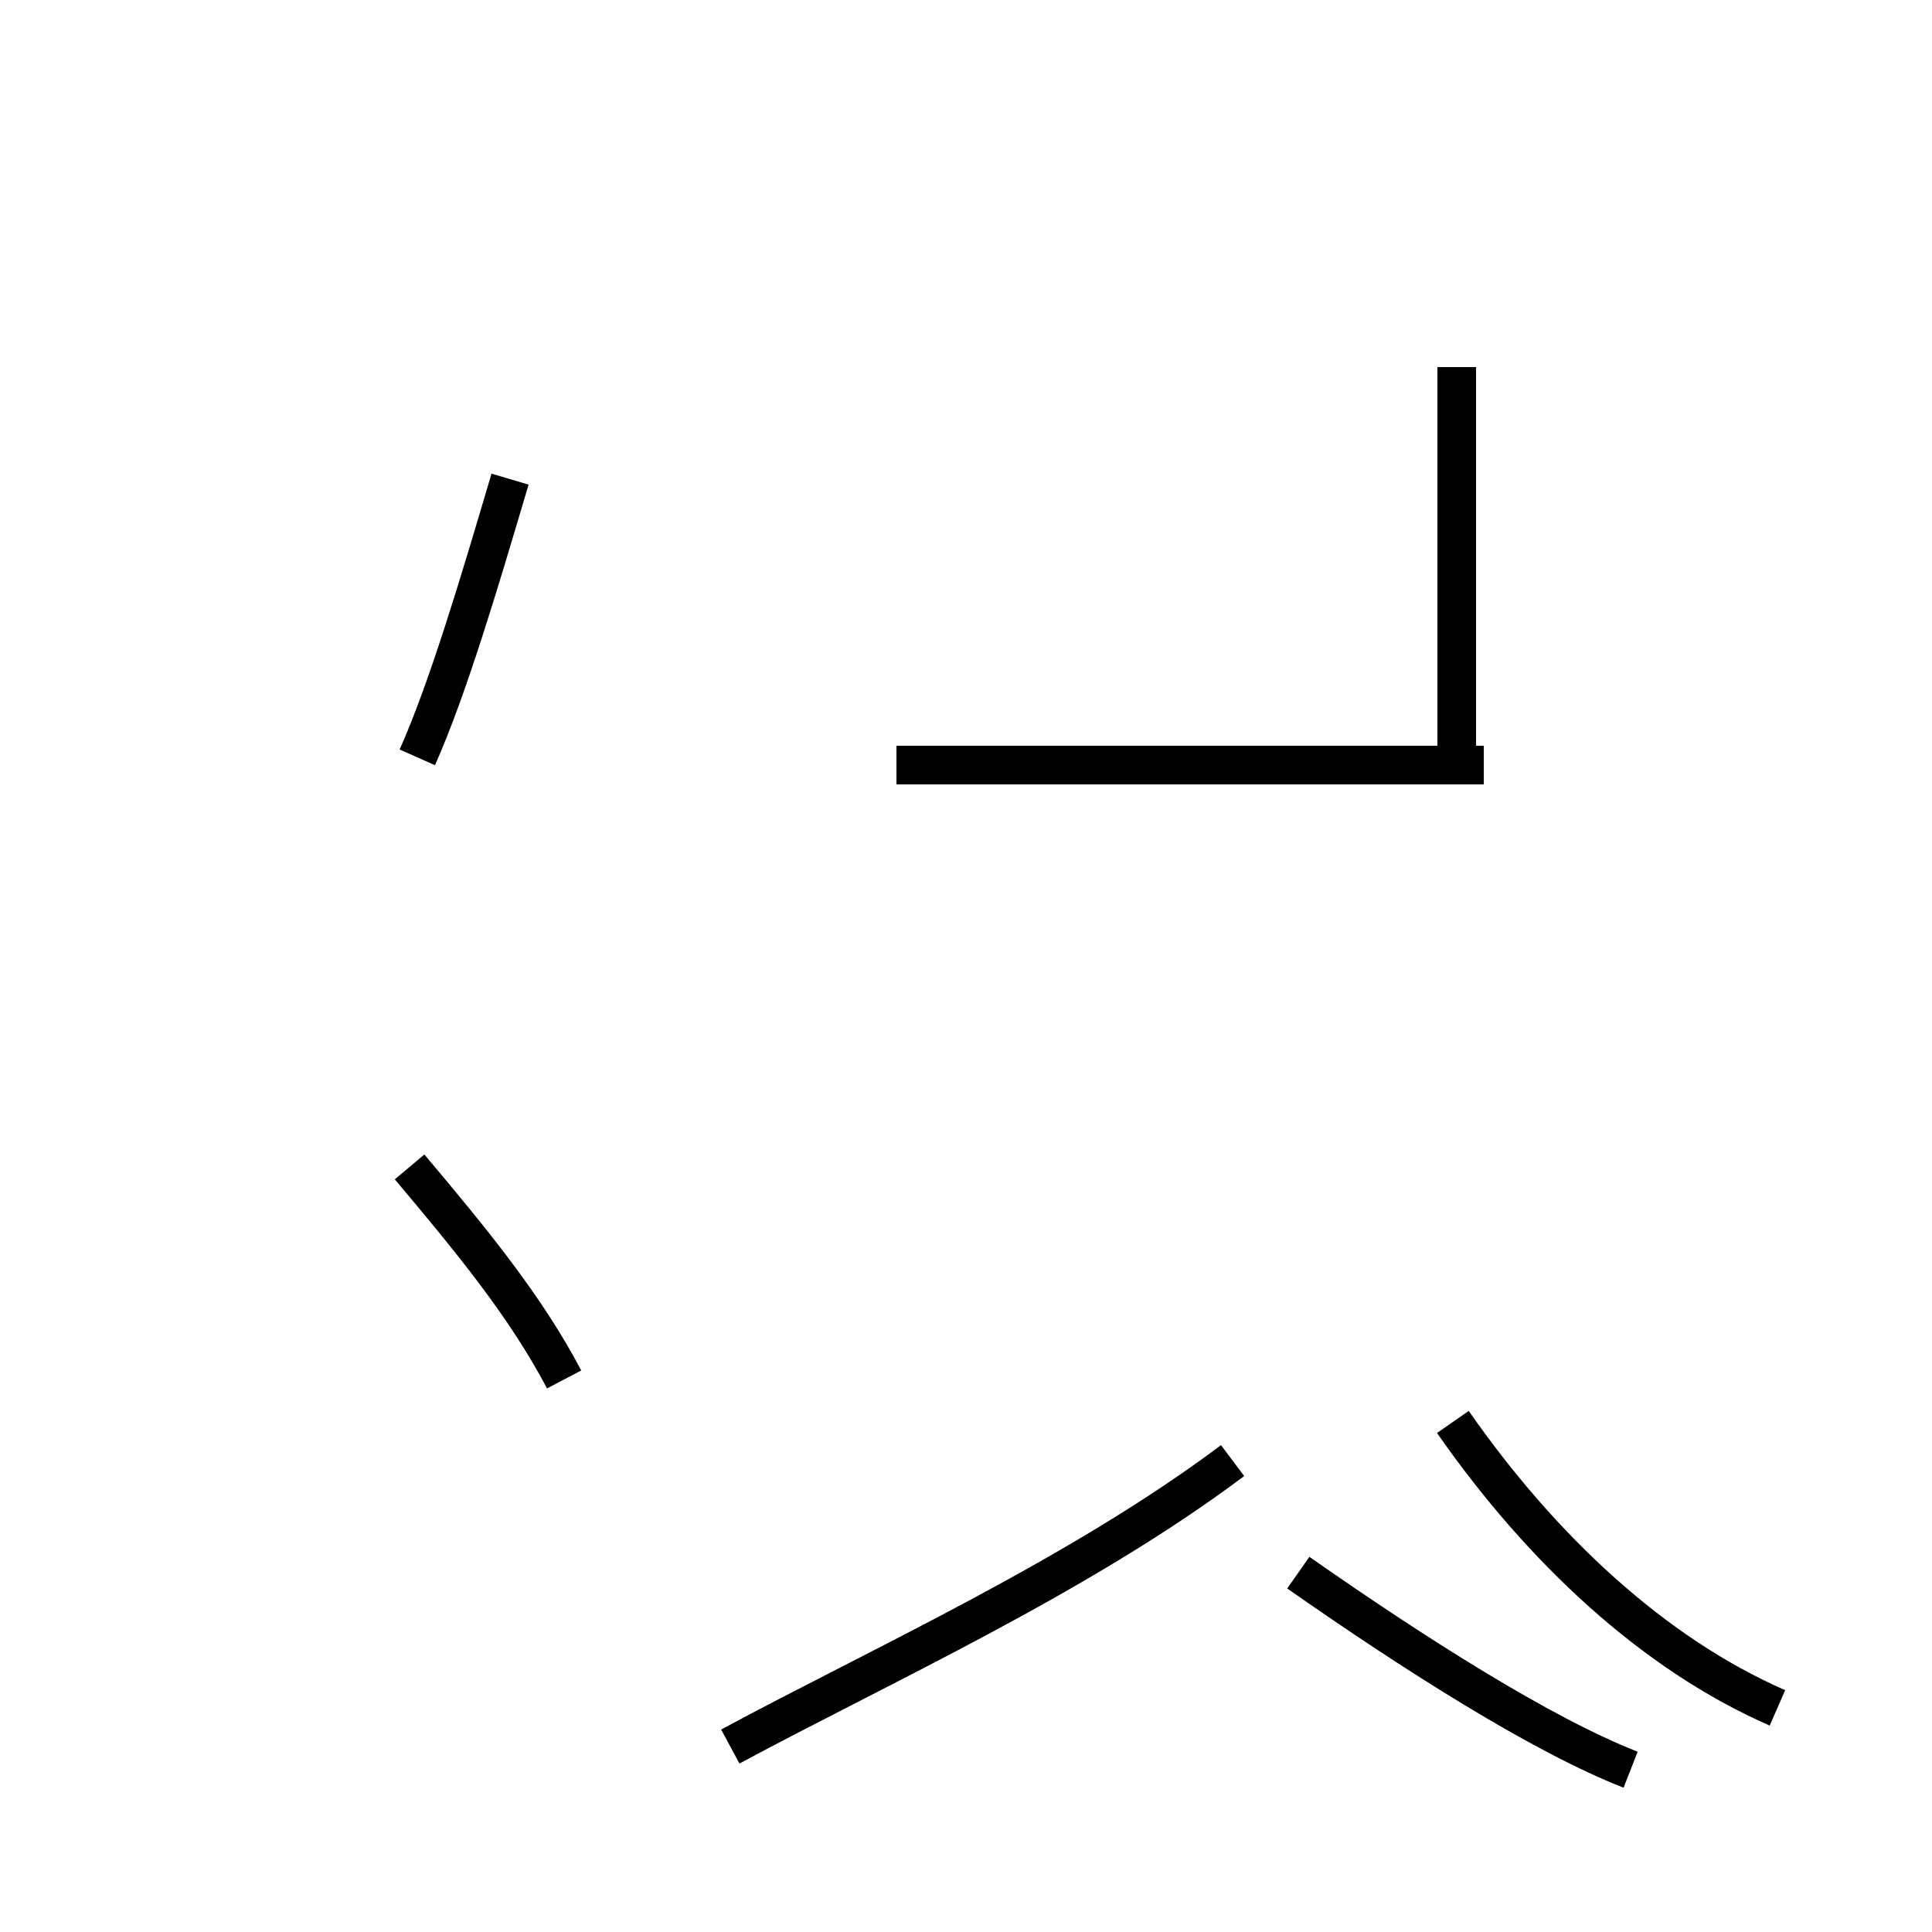 <?xml version='1.0' encoding='utf8'?>
<svg viewBox="0.0 -44.0 50.0 50.0" version="1.1" xmlns="http://www.w3.org/2000/svg">
<rect x="0.0" y="-44.0" width="50.0" height="50.0" fill="#808080" stroke="none"/>
<rect x="-1000" y="-1000" width="2000" height="2000" stroke="white" fill="white"/>
<g style="fill:none; stroke:#000000;  stroke-width:1">
<path d="M 10.8 24.4 C 11.6 26.2 12.4 28.9 13.2 31.6 M 14.6 8.3 C 13.6 10.2 12.2 11.9 10.6 13.8 M 46.0 -0.2 C 42.8 1.2 39.9 3.9 37.6 7.2 M 18.9 -1.2 C 22.8 0.9 27.9 3.2 31.9 6.2 M 38.4 24.2 L 23.2 24.2 M 33.6 3.3 C 36.6 1.2 39.9 -0.9 42.2 -1.8 M 37.7 34.5 L 37.7 24.6 " transform="scale(1, -1)" />
</g>
</svg>